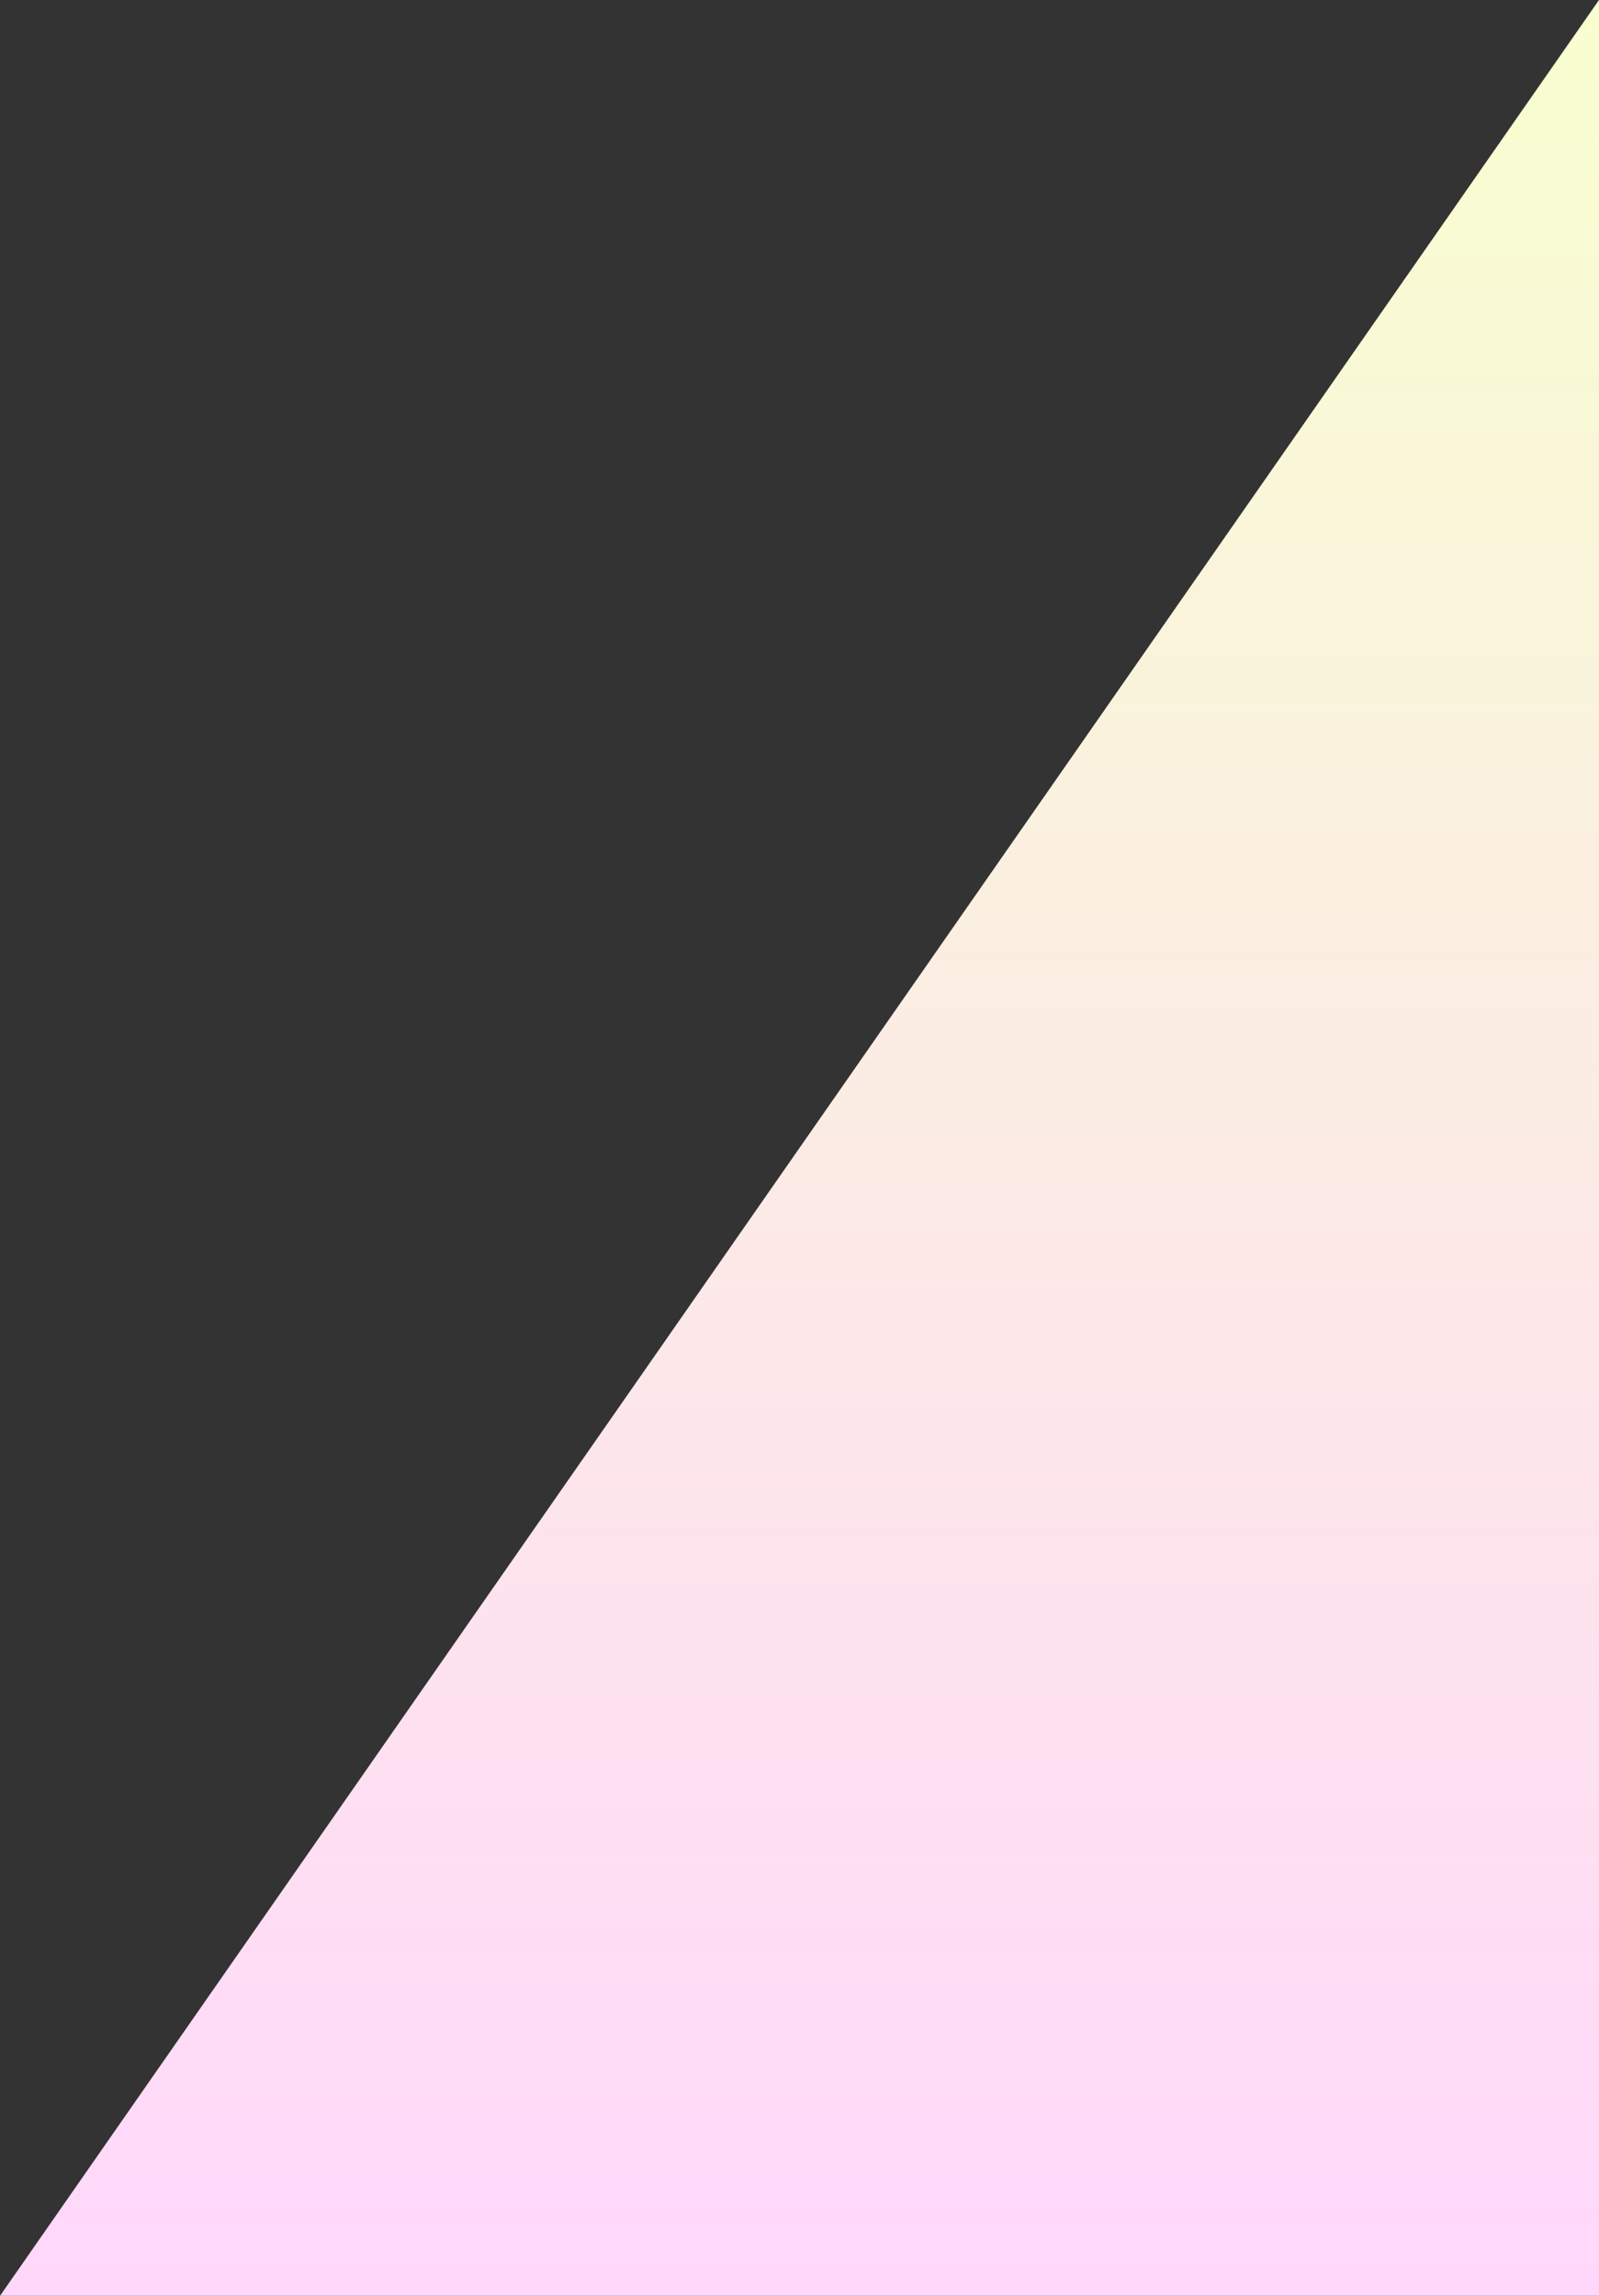 <svg width="907" height="1302" viewBox="0 0 907 1302" fill="none" xmlns="http://www.w3.org/2000/svg">
<rect x="0" y="0" width="907" height="1302" fill="#333333" stroke="none"/>
<path d="M0 1302L907 0V1302H0Z" fill="url(#paint0_linear)"/>
<defs>
<linearGradient id="paint0_linear" x1="453.5" y1="0" x2="453.5" y2="1302" gradientUnits="userSpaceOnUse">
<stop offset="0" stop-color="#F8FFCF"/>
<stop offset="1" stop-color="#FFD7FB"/>
</linearGradient>
</defs>
</svg>
